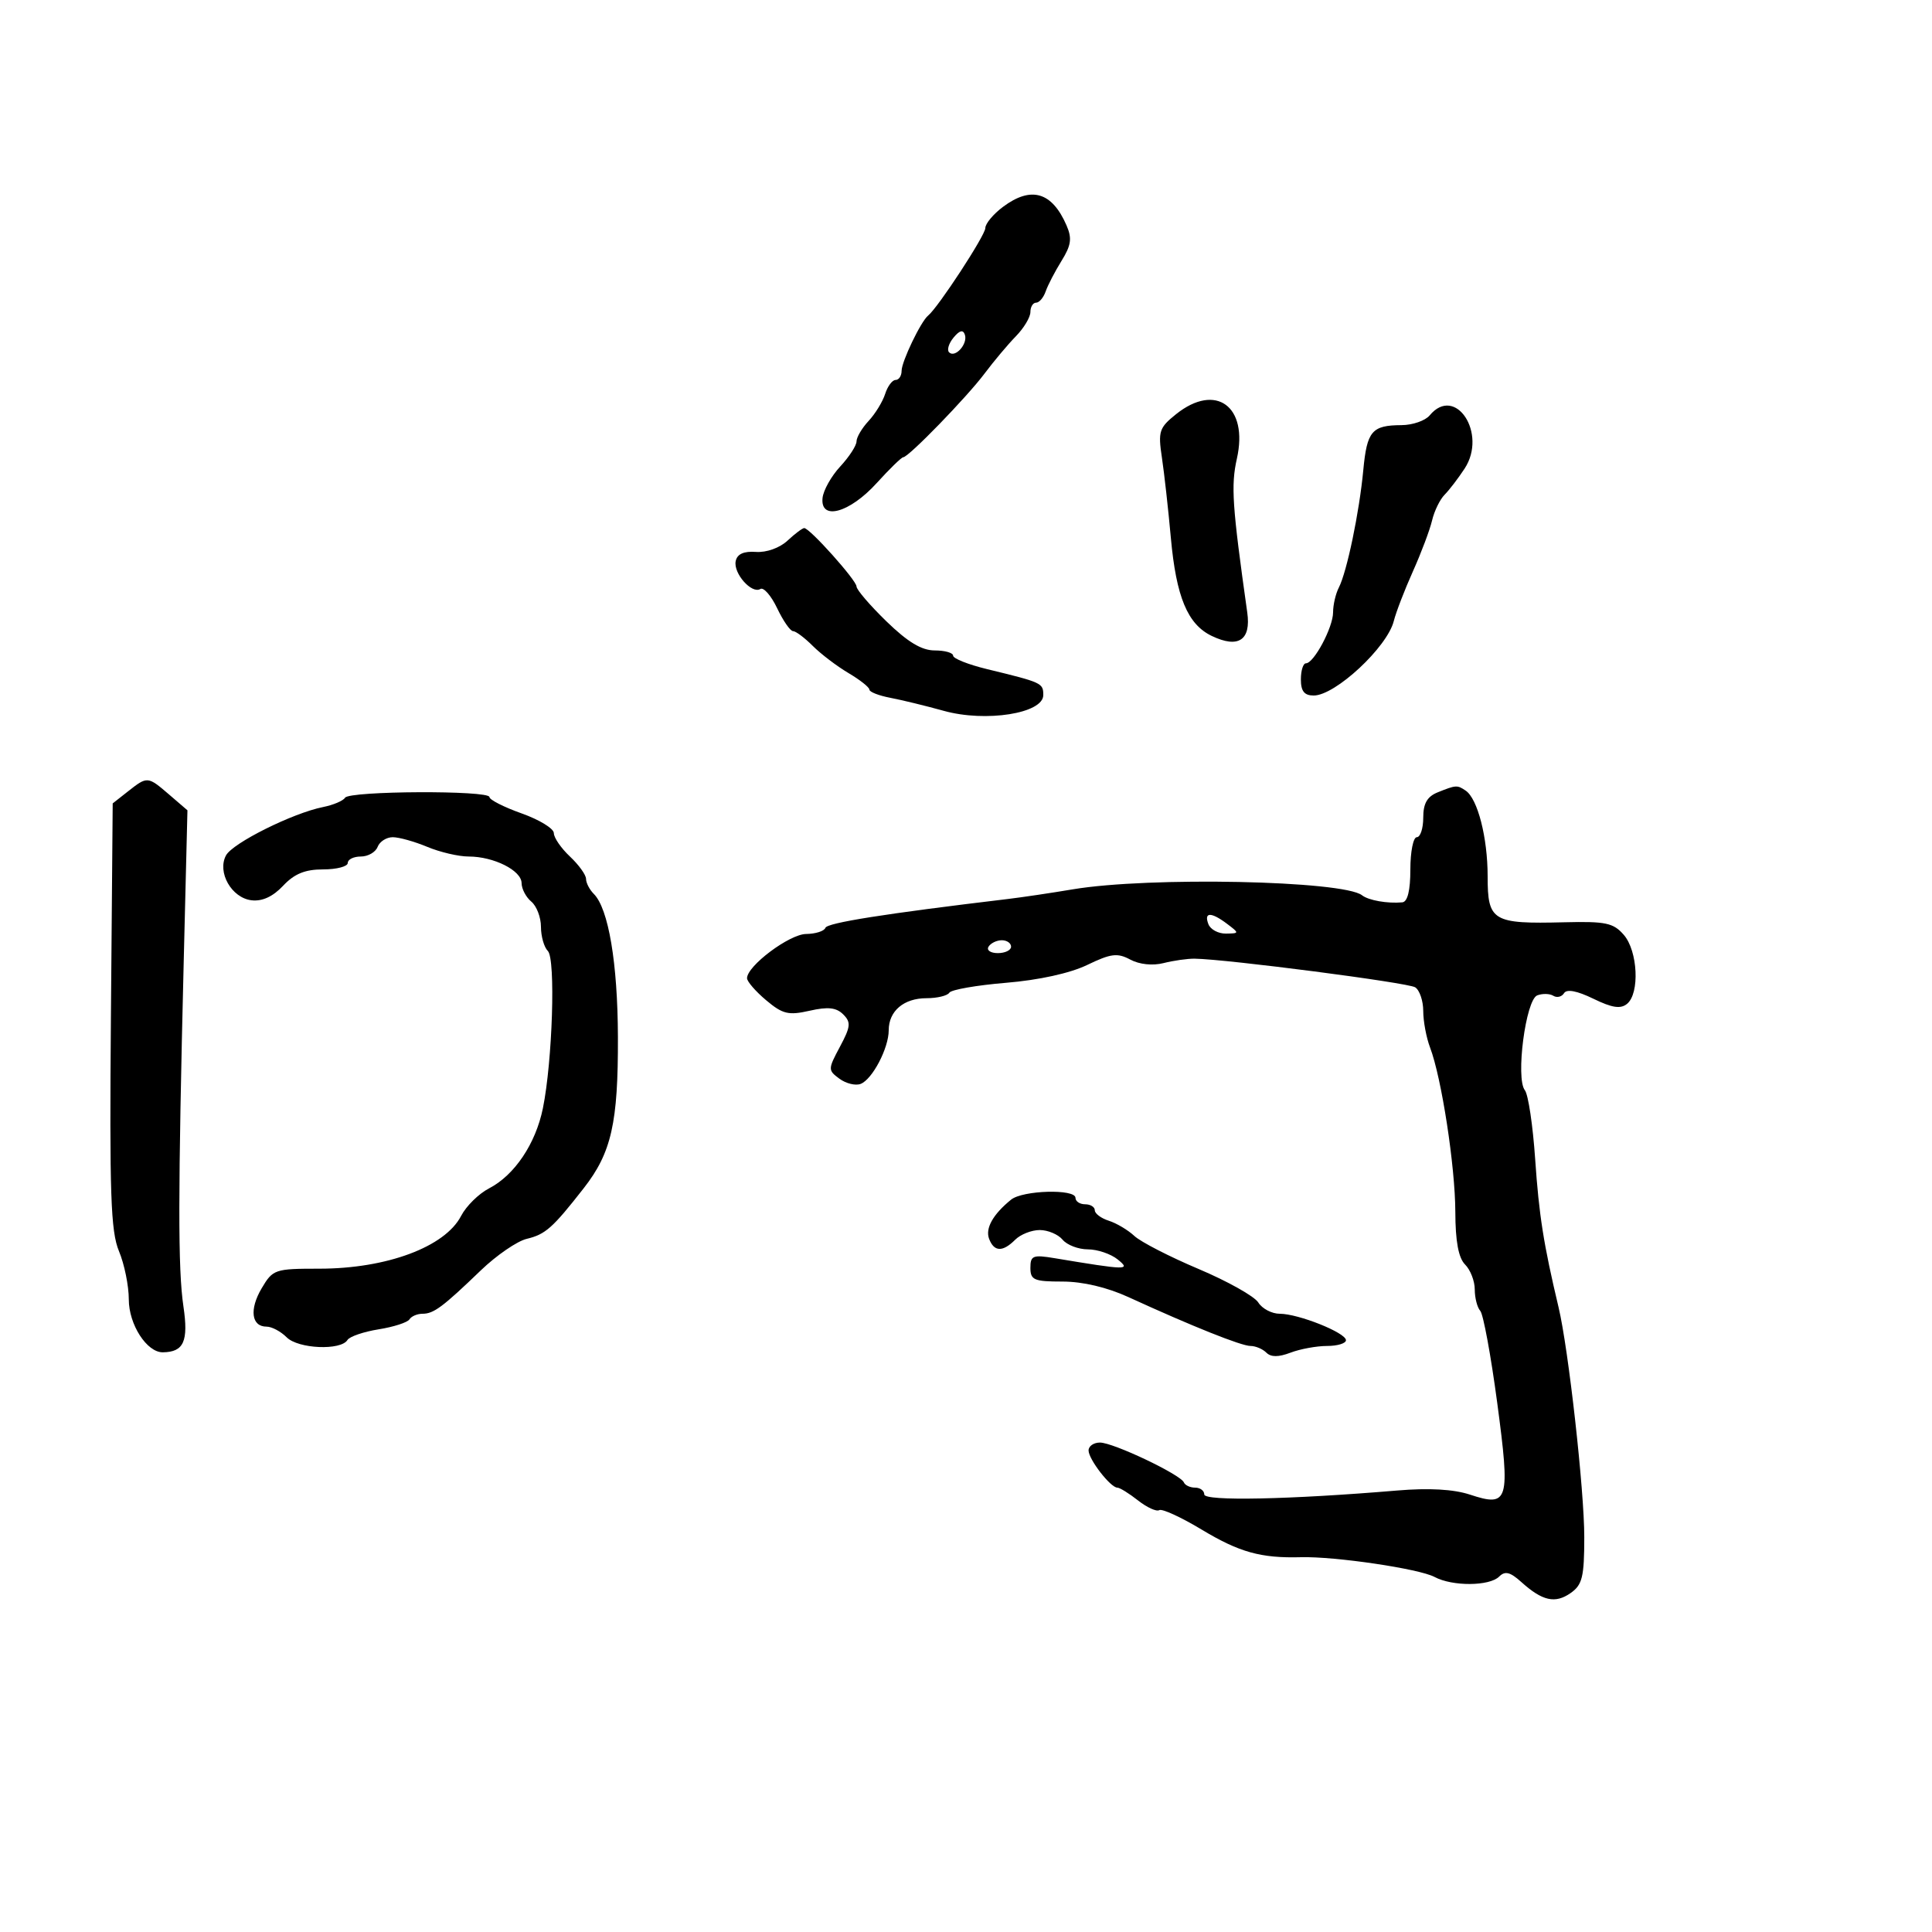 <svg xmlns="http://www.w3.org/2000/svg" width="300" height="300" viewBox="0 0 300 300" version="1.1">
	<path d="M 155.750 32.115 C 154.238 33.244, 153 34.730, 153 35.418 C 153 36.536, 145.668 47.751, 144.120 49.001 C 142.989 49.914, 140 56.139, 140 57.581 C 140 58.361, 139.580 59, 139.067 59 C 138.554 59, 137.824 59.978, 137.445 61.173 C 137.066 62.368, 135.910 64.253, 134.878 65.362 C 133.845 66.470, 133 67.902, 133 68.543 C 133 69.184, 131.863 70.934, 130.474 72.433 C 129.085 73.932, 127.847 76.136, 127.724 77.329 C 127.355 80.907, 131.930 79.644, 136.136 75.008 C 138.136 72.804, 139.989 71, 140.254 71 C 141.073 71, 150.112 61.698, 152.880 58.007 C 154.321 56.086, 156.512 53.478, 157.750 52.211 C 158.988 50.945, 160 49.255, 160 48.455 C 160 47.655, 160.398 47, 160.883 47 C 161.369 47, 162.039 46.212, 162.372 45.250 C 162.704 44.288, 163.814 42.150, 164.837 40.500 C 166.334 38.086, 166.485 37.011, 165.611 35 C 163.349 29.795, 160.124 28.851, 155.750 32.115 M 148.071 52.415 C 147.325 53.313, 147.012 54.345, 147.374 54.707 C 148.308 55.641, 150.306 53.417, 149.826 51.978 C 149.550 51.150, 149.008 51.285, 148.071 52.415 M 182.626 64.309 C 179.993 66.416, 179.808 66.981, 180.420 71.054 C 180.786 73.500, 181.411 79.100, 181.808 83.500 C 182.638 92.697, 184.409 96.950, 188.160 98.748 C 192.289 100.727, 194.281 99.412, 193.674 95.108 C 191.335 78.518, 191.125 75.403, 192.063 71.217 C 193.883 63.097, 188.796 59.373, 182.626 64.309 M 222 64.500 C 221.315 65.325, 219.348 66.007, 217.628 66.015 C 213.022 66.038, 212.263 66.931, 211.691 73 C 211.077 79.534, 209.146 88.805, 207.894 91.236 C 207.402 92.191, 207 93.922, 207 95.082 C 207 97.409, 204.023 103, 202.784 103 C 202.353 103, 202 104.125, 202 105.500 C 202 107.330, 202.534 108, 203.992 108 C 207.342 108, 215.407 100.498, 216.427 96.434 C 216.771 95.066, 218.106 91.596, 219.395 88.723 C 220.684 85.851, 222.023 82.294, 222.371 80.820 C 222.718 79.346, 223.595 77.546, 224.318 76.820 C 225.041 76.094, 226.440 74.266, 227.427 72.757 C 230.991 67.307, 225.988 59.695, 222 64.500 M 122.283 83.951 C 121.065 85.085, 119.014 85.818, 117.383 85.701 C 115.487 85.565, 114.468 86.028, 114.239 87.129 C 113.845 89.023, 116.733 92.283, 118.071 91.456 C 118.572 91.147, 119.744 92.492, 120.676 94.447 C 121.608 96.401, 122.717 98, 123.140 98 C 123.563 98, 124.942 99.033, 126.205 100.296 C 127.468 101.559, 129.964 103.456, 131.751 104.512 C 133.538 105.568, 135 106.725, 135 107.085 C 135 107.444, 136.463 108.016, 138.250 108.356 C 140.037 108.696, 143.777 109.608, 146.559 110.381 C 153.076 112.193, 162 110.779, 162 107.935 C 162 106.060, 161.818 105.976, 153.250 103.896 C 150.363 103.195, 148 102.257, 148 101.811 C 148 101.365, 146.715 101, 145.145 101 C 143.113 101, 140.952 99.699, 137.645 96.485 C 135.090 94.002, 133 91.565, 133 91.069 C 133 90.114, 125.736 82, 124.880 82 C 124.604 82, 123.435 82.878, 122.283 83.951 M 19.885 122.876 L 17.500 124.752 17.224 157.691 C 16.992 185.405, 17.190 191.210, 18.474 194.283 C 19.313 196.292, 20 199.665, 20 201.779 C 20 205.672, 22.800 210.016, 25.289 209.985 C 28.539 209.944, 29.285 208.278, 28.482 202.856 C 27.625 197.067, 27.636 185.481, 28.531 149.162 L 29.106 125.824 26.303 123.413 C 22.933 120.515, 22.891 120.511, 19.885 122.876 M 223.250 123.031 C 221.610 123.690, 221 124.758, 221 126.968 C 221 128.635, 220.550 130, 220 130 C 219.450 130, 219 132.250, 219 135 C 219 138.272, 218.568 140.040, 217.750 140.115 C 215.449 140.327, 212.510 139.812, 211.500 139.021 C 208.575 136.727, 178.412 136.107, 166.574 138.097 C 163.233 138.658, 158.700 139.333, 156.500 139.596 C 137.330 141.888, 128.449 143.292, 128.167 144.075 C 127.983 144.584, 126.633 145.013, 125.167 145.029 C 122.576 145.058, 116 149.984, 116 151.897 C 116 152.406, 117.333 153.944, 118.962 155.314 C 121.530 157.475, 122.427 157.692, 125.712 156.948 C 128.553 156.303, 129.857 156.443, 130.927 157.507 C 132.163 158.736, 132.096 159.410, 130.427 162.534 C 128.556 166.036, 128.554 166.181, 130.347 167.502 C 131.363 168.250, 132.842 168.614, 133.634 168.310 C 135.458 167.610, 138 162.759, 138 159.978 C 138 156.988, 140.344 155, 143.870 155 C 145.526 155, 147.119 154.616, 147.410 154.146 C 147.700 153.677, 151.664 152.985, 156.219 152.608 C 161.334 152.185, 166.155 151.124, 168.828 149.834 C 172.506 148.060, 173.510 147.935, 175.506 149.003 C 176.925 149.763, 178.974 149.978, 180.678 149.548 C 182.230 149.156, 184.400 148.848, 185.500 148.863 C 190.502 148.935, 218.633 152.586, 219.750 153.309 C 220.438 153.754, 221 155.412, 221 156.994 C 221 158.576, 221.478 161.127, 222.062 162.664 C 223.848 167.361, 225.962 181.123, 225.982 188.179 C 225.994 192.762, 226.471 195.328, 227.500 196.357 C 228.325 197.182, 229 198.924, 229 200.229 C 229 201.533, 229.385 203.027, 229.855 203.550 C 230.325 204.072, 231.509 210.494, 232.486 217.819 C 234.533 233.171, 234.266 234.068, 228.241 232.080 C 225.720 231.248, 221.887 231.032, 216.961 231.446 C 200.275 232.849, 187 233.121, 187 232.061 C 187 231.477, 186.363 231, 185.583 231 C 184.804 231, 184.017 230.636, 183.833 230.190 C 183.331 228.970, 172.869 224, 170.804 224 C 169.812 224, 169.015 224.563, 169.033 225.250 C 169.071 226.653, 172.449 231, 173.503 231 C 173.878 231, 175.321 231.894, 176.710 232.986 C 178.099 234.079, 179.584 234.757, 180.009 234.494 C 180.435 234.231, 183.383 235.581, 186.560 237.494 C 192.449 241.040, 195.778 241.969, 202 241.802 C 207.299 241.660, 220.368 243.591, 222.757 244.870 C 225.522 246.350, 231.283 246.317, 232.787 244.813 C 233.702 243.898, 234.490 244.092, 236.237 245.664 C 239.504 248.606, 241.487 249.048, 243.885 247.368 C 245.704 246.094, 246.001 244.879, 246.006 238.693 C 246.012 231.441, 243.556 209.483, 242.014 203 C 239.688 193.217, 238.974 188.698, 238.381 180 C 238.025 174.775, 237.305 169.958, 236.782 169.296 C 235.321 167.446, 236.909 155.249, 238.700 154.562 C 239.514 154.249, 240.640 154.278, 241.202 154.625 C 241.764 154.972, 242.512 154.789, 242.865 154.219 C 243.281 153.545, 244.877 153.848, 247.412 155.081 C 250.341 156.506, 251.653 156.703, 252.659 155.868 C 254.637 154.227, 254.322 147.677, 252.144 145.166 C 250.527 143.301, 249.336 143.050, 242.894 143.211 C 231.750 143.489, 231 143.039, 231 136.082 C 231 130.060, 229.454 124.029, 227.586 122.765 C 226.272 121.877, 226.095 121.888, 223.250 123.031 M 53.580 123.871 C 53.284 124.350, 51.750 125, 50.171 125.316 C 45.441 126.262, 36.120 130.907, 35.091 132.831 C 33.692 135.444, 35.962 139.431, 39.056 139.795 C 40.716 139.991, 42.376 139.229, 43.957 137.545 C 45.711 135.678, 47.368 135, 50.174 135 C 52.278 135, 54 134.550, 54 134 C 54 133.450, 54.914 133, 56.031 133 C 57.149 133, 58.322 132.325, 58.638 131.500 C 58.955 130.675, 60.011 130, 60.985 130 C 61.959 130, 64.371 130.675, 66.346 131.500 C 68.320 132.325, 71.211 133, 72.769 133 C 76.670 133, 80.983 135.165, 80.992 137.128 C 80.996 138.023, 81.675 139.315, 82.500 140 C 83.325 140.685, 84 142.450, 84 143.922 C 84 145.395, 84.482 147.082, 85.072 147.672 C 86.293 148.893, 85.792 164.773, 84.301 172.089 C 83.178 177.601, 79.895 182.486, 75.938 184.532 C 74.341 185.358, 72.390 187.280, 71.602 188.802 C 69.110 193.622, 60.039 197, 49.590 197 C 42.669 197, 42.371 197.101, 40.628 200.052 C 38.691 203.332, 39.036 206, 41.397 206 C 42.200 206, 43.604 206.746, 44.516 207.659 C 46.308 209.451, 52.925 209.740, 53.956 208.071 C 54.288 207.534, 56.469 206.789, 58.802 206.416 C 61.135 206.043, 63.286 205.346, 63.581 204.869 C 63.876 204.391, 64.785 204, 65.601 204 C 67.343 204, 68.730 202.969, 74.665 197.260 C 77.090 194.928, 80.295 192.727, 81.787 192.369 C 84.704 191.669, 85.808 190.688, 90.644 184.500 C 94.951 178.988, 95.995 174.365, 95.950 161 C 95.912 149.532, 94.486 141.086, 92.204 138.804 C 91.542 138.142, 91 137.093, 91 136.474 C 91 135.855, 89.875 134.292, 88.500 133 C 87.125 131.708, 86 130.073, 86 129.367 C 86 128.660, 83.750 127.283, 81 126.306 C 78.250 125.330, 76 124.186, 76 123.765 C 76 122.698, 54.241 122.800, 53.580 123.871 M 187.638 143.500 C 187.955 144.325, 189.178 144.986, 190.357 144.968 C 192.456 144.937, 192.461 144.907, 190.559 143.468 C 188.068 141.584, 186.908 141.597, 187.638 143.500 M 153.500 147 C 153.160 147.550, 153.809 148, 154.941 148 C 156.073 148, 157 147.550, 157 147 C 157 146.450, 156.352 146, 155.559 146 C 154.766 146, 153.840 146.450, 153.500 147 M 157 186.282 C 154.183 188.569, 152.965 190.745, 153.590 192.373 C 154.368 194.401, 155.700 194.443, 157.643 192.500 C 158.468 191.675, 160.181 191, 161.449 191 C 162.717 191, 164.315 191.675, 165 192.500 C 165.685 193.325, 167.454 194, 168.931 194 C 170.409 194, 172.491 194.707, 173.559 195.570 C 175.648 197.260, 175.023 197.248, 163.750 195.369 C 160.396 194.810, 160 194.969, 160 196.872 C 160 198.758, 160.567 199, 164.978 199 C 168.120 199, 171.900 199.891, 175.228 201.416 C 185.095 205.937, 192.747 209, 194.175 209 C 194.959 209, 196.067 209.467, 196.637 210.037 C 197.353 210.753, 198.518 210.753, 200.402 210.037 C 201.903 209.467, 204.451 209, 206.065 209 C 207.679 209, 209 208.599, 209 208.109 C 209 206.951, 201.616 204, 198.720 204 C 197.489 204, 195.989 203.213, 195.387 202.250 C 194.785 201.287, 190.613 198.946, 186.116 197.046 C 181.619 195.147, 177.131 192.840, 176.143 191.919 C 175.155 190.998, 173.368 189.934, 172.173 189.555 C 170.978 189.176, 170 188.446, 170 187.933 C 170 187.420, 169.325 187, 168.500 187 C 167.675 187, 167 186.550, 167 186 C 167 184.585, 158.806 184.815, 157 186.282" stroke="none" fill="black" fill-rule="evenodd"/>
</svg>